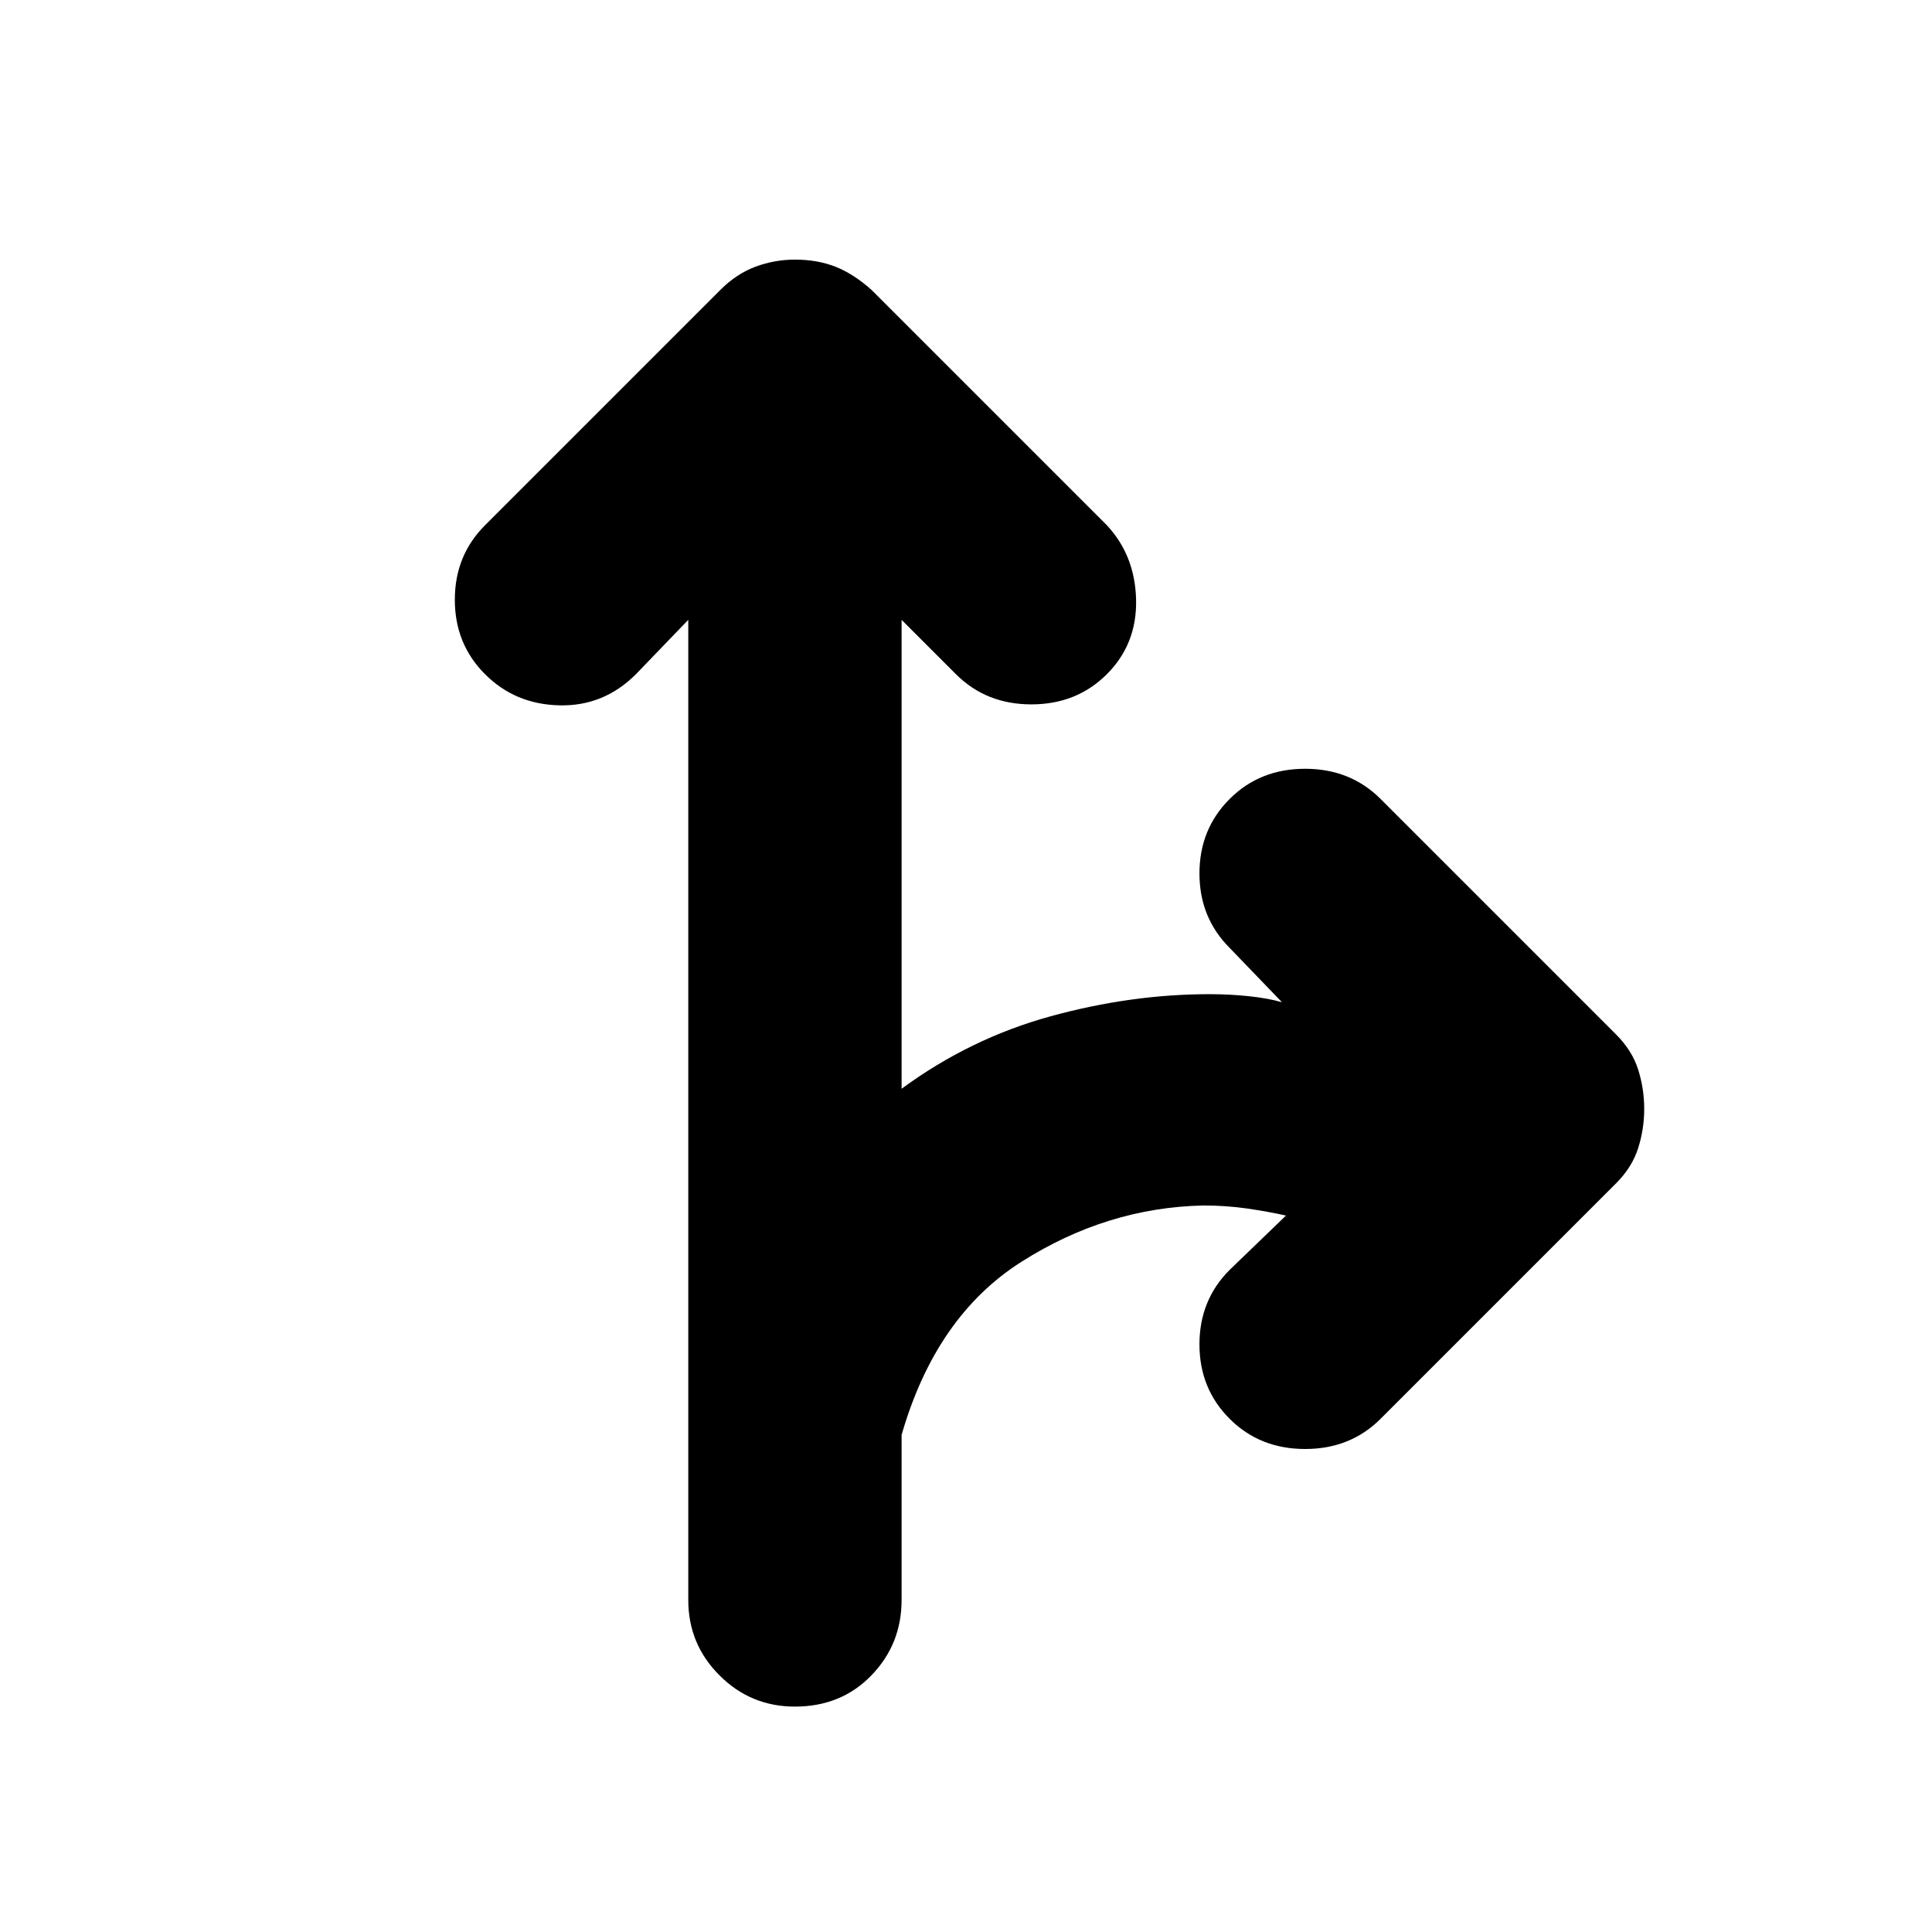 <svg xmlns="http://www.w3.org/2000/svg" height="24" width="24"><path d="M9.875 21.2q-.55 0-.937-.388-.388-.387-.388-.937V7.7l-.65.675q-.4.4-.95.387-.55-.012-.925-.387T5.65 7.45q0-.55.375-.925L8.95 3.6q.2-.2.437-.288.238-.087.488-.087.275 0 .5.087.225.088.45.288l2.925 2.925q.35.375.363.925.012.55-.363.925t-.938.375q-.562 0-.937-.375L11.2 7.7v5.825q.85-.625 1.85-.9t1.975-.275q.25 0 .487.025.238.025.413.075l-.65-.675q-.375-.375-.375-.925t.375-.925q.375-.375.938-.375.562 0 .937.375l2.925 2.925q.2.2.275.437.075.238.075.488t-.075.487q-.075.238-.275.438l-2.925 2.925q-.375.375-.937.375-.563 0-.938-.375T14.9 16.7q0-.55.375-.925l.7-.675q-.225-.05-.487-.088-.263-.037-.538-.037-1.2.025-2.262.7-1.063.675-1.488 2.15v2.05q0 .55-.375.937-.375.388-.95.388Z"/></svg>